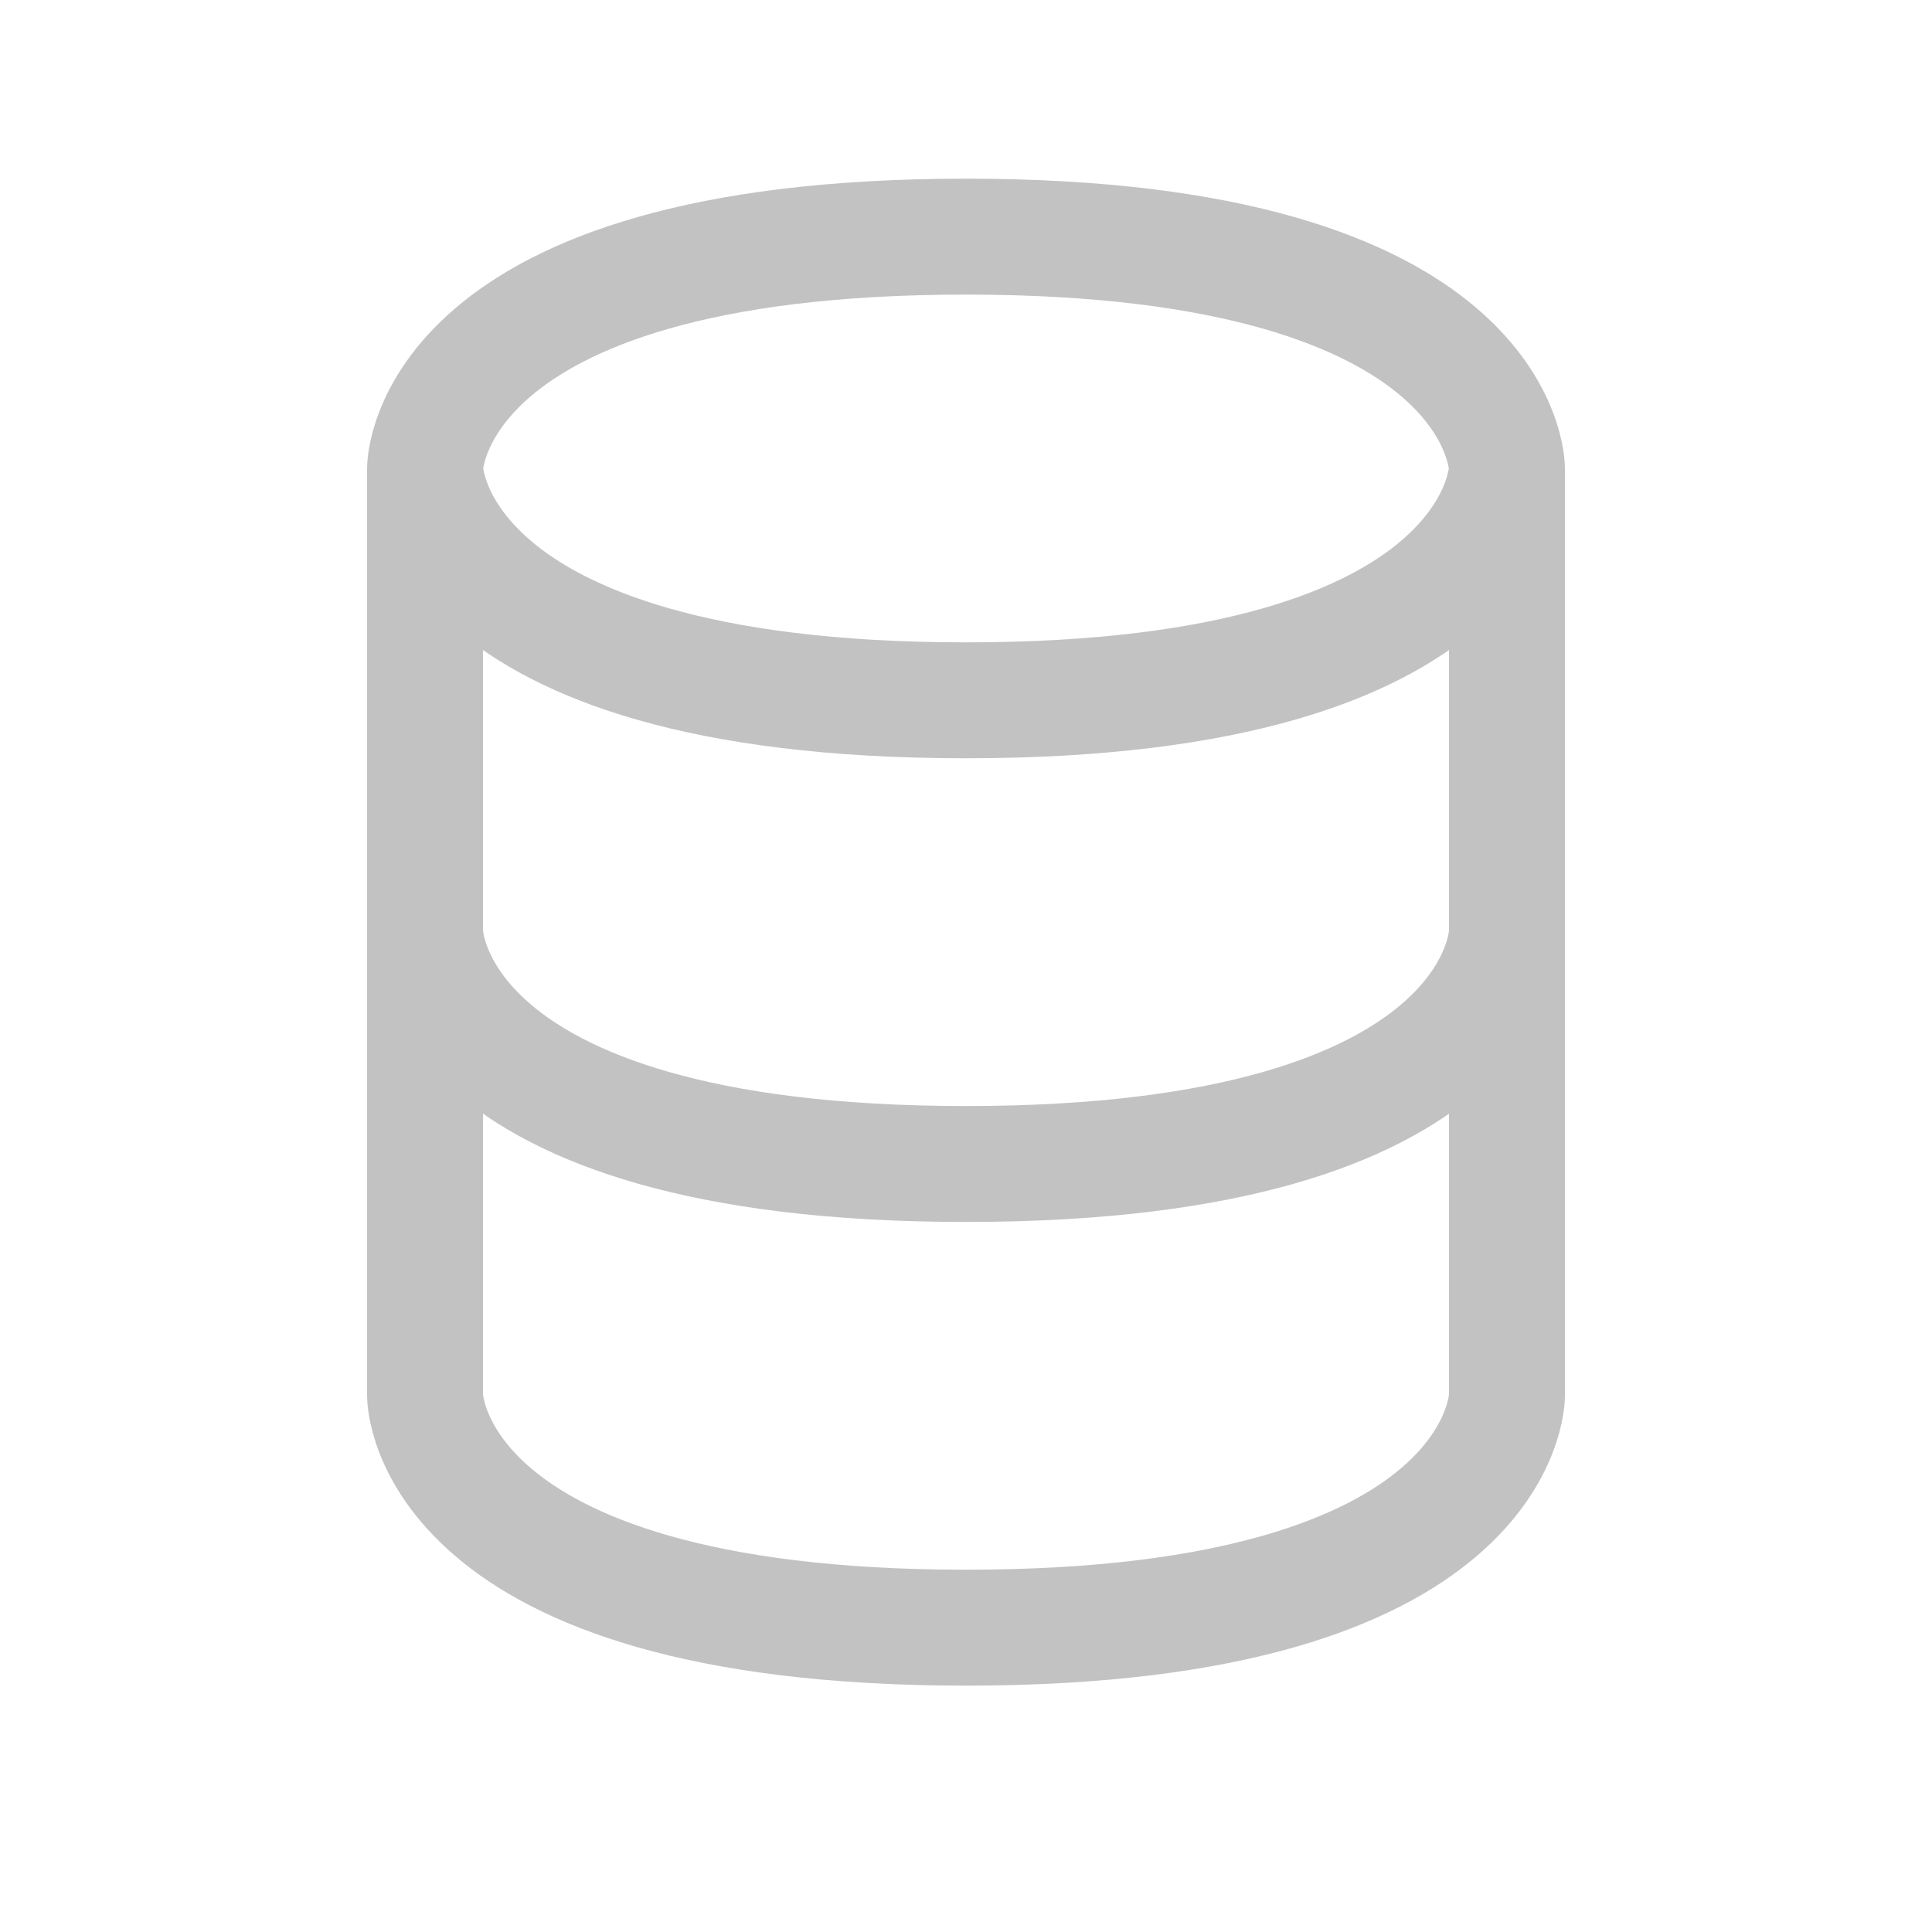 <svg width="25" height="25" viewBox="0 0 25 25" fill="none" xmlns="http://www.w3.org/2000/svg">
<path d="M5.5 12.062V18.062C5.5 18.062 5.5 21.062 12.5 21.062C19.5 21.062 19.5 18.062 19.5 18.062V12.062" stroke="#C2C2C2" stroke-width="1.5"/>
<path d="M5.5 6.062V12.062C5.5 12.062 5.5 15.062 12.5 15.062C19.5 15.062 19.5 12.062 19.5 12.062V6.062" stroke="#C2C2C2" stroke-width="1.5"/>
<path d="M12.5 3.062C19.5 3.062 19.5 6.062 19.5 6.062C19.5 6.062 19.5 9.062 12.5 9.062C5.5 9.062 5.5 6.062 5.5 6.062C5.5 6.062 5.5 3.062 12.5 3.062Z" stroke="#C2C2C2" stroke-width="1.5"/>
</svg>
